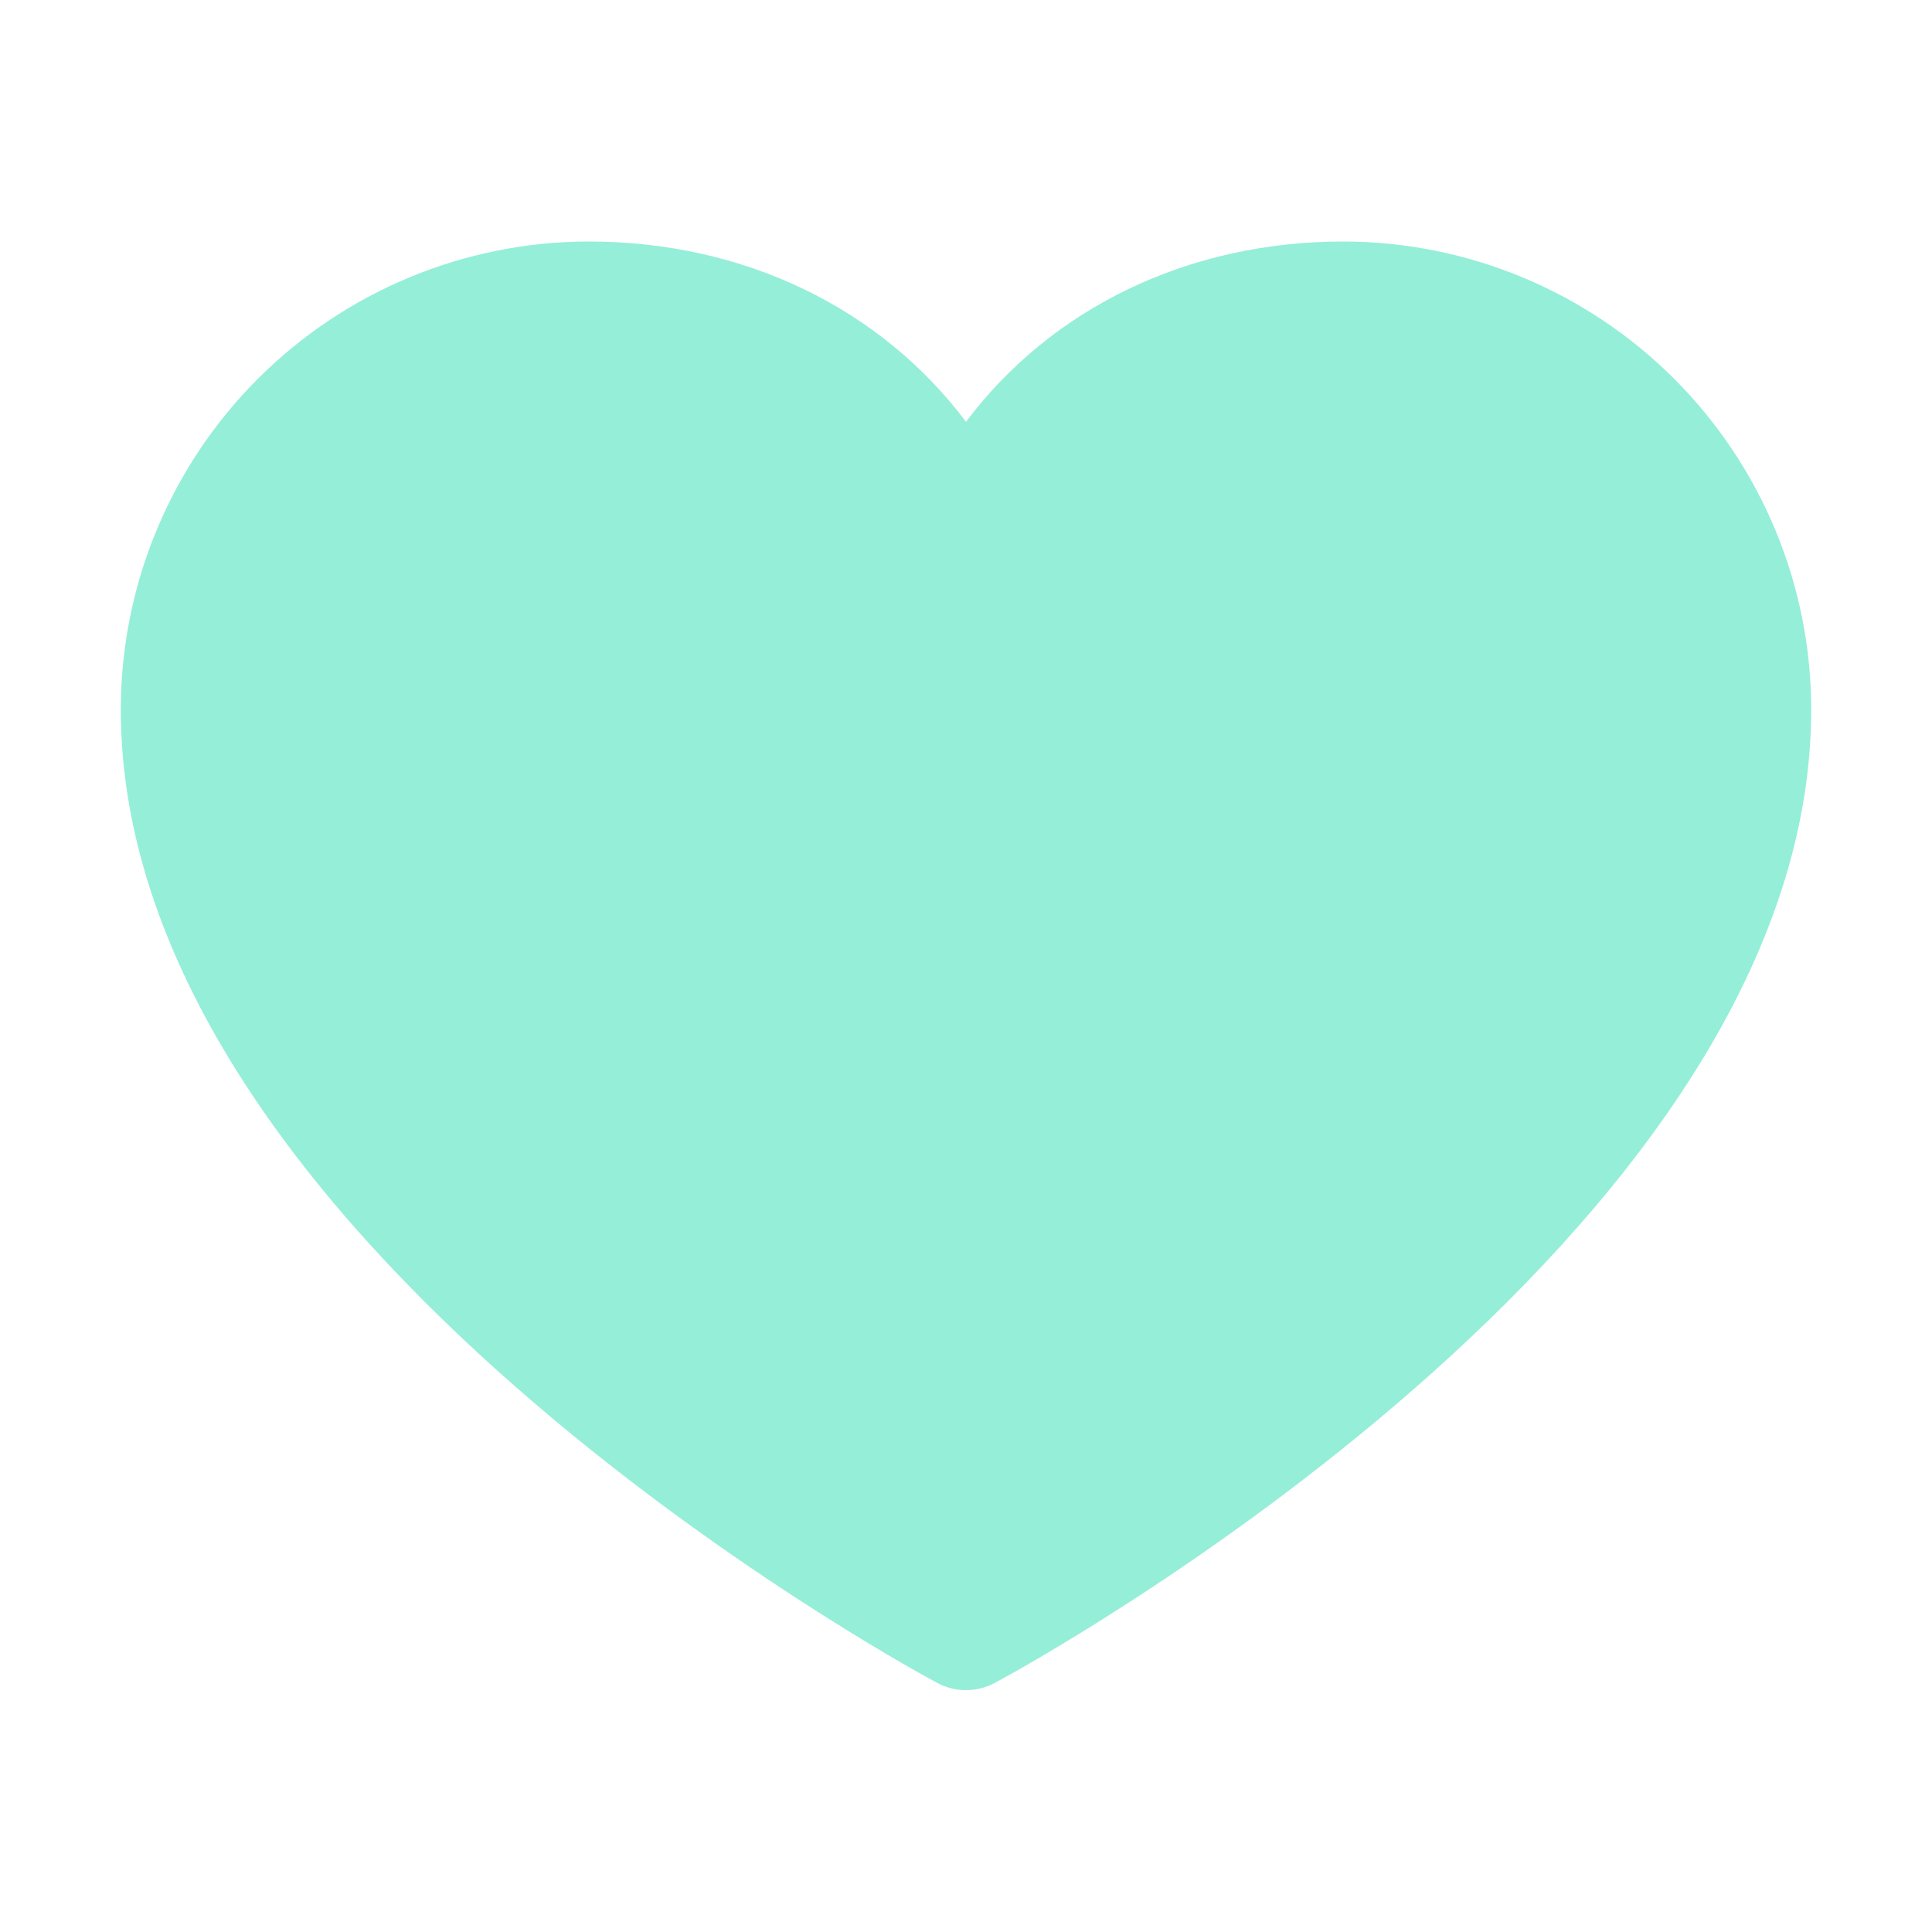 <svg width="27" height="27" viewBox="0 0 27 27" fill="none" xmlns="http://www.w3.org/2000/svg">
<path d="M25.312 9.914C25.312 17.297 14.366 23.273 13.9 23.52C13.777 23.586 13.639 23.62 13.5 23.62C13.361 23.62 13.223 23.586 13.1 23.52C12.634 23.273 1.688 17.297 1.688 9.914C1.689 8.18 2.379 6.518 3.605 5.292C4.831 4.067 6.493 3.377 8.227 3.375C10.405 3.375 12.311 4.312 13.5 5.895C14.689 4.312 16.596 3.375 18.773 3.375C20.507 3.377 22.169 4.067 23.395 5.292C24.621 6.518 25.311 8.18 25.312 9.914Z" fill="#95EED8"/>
</svg>
